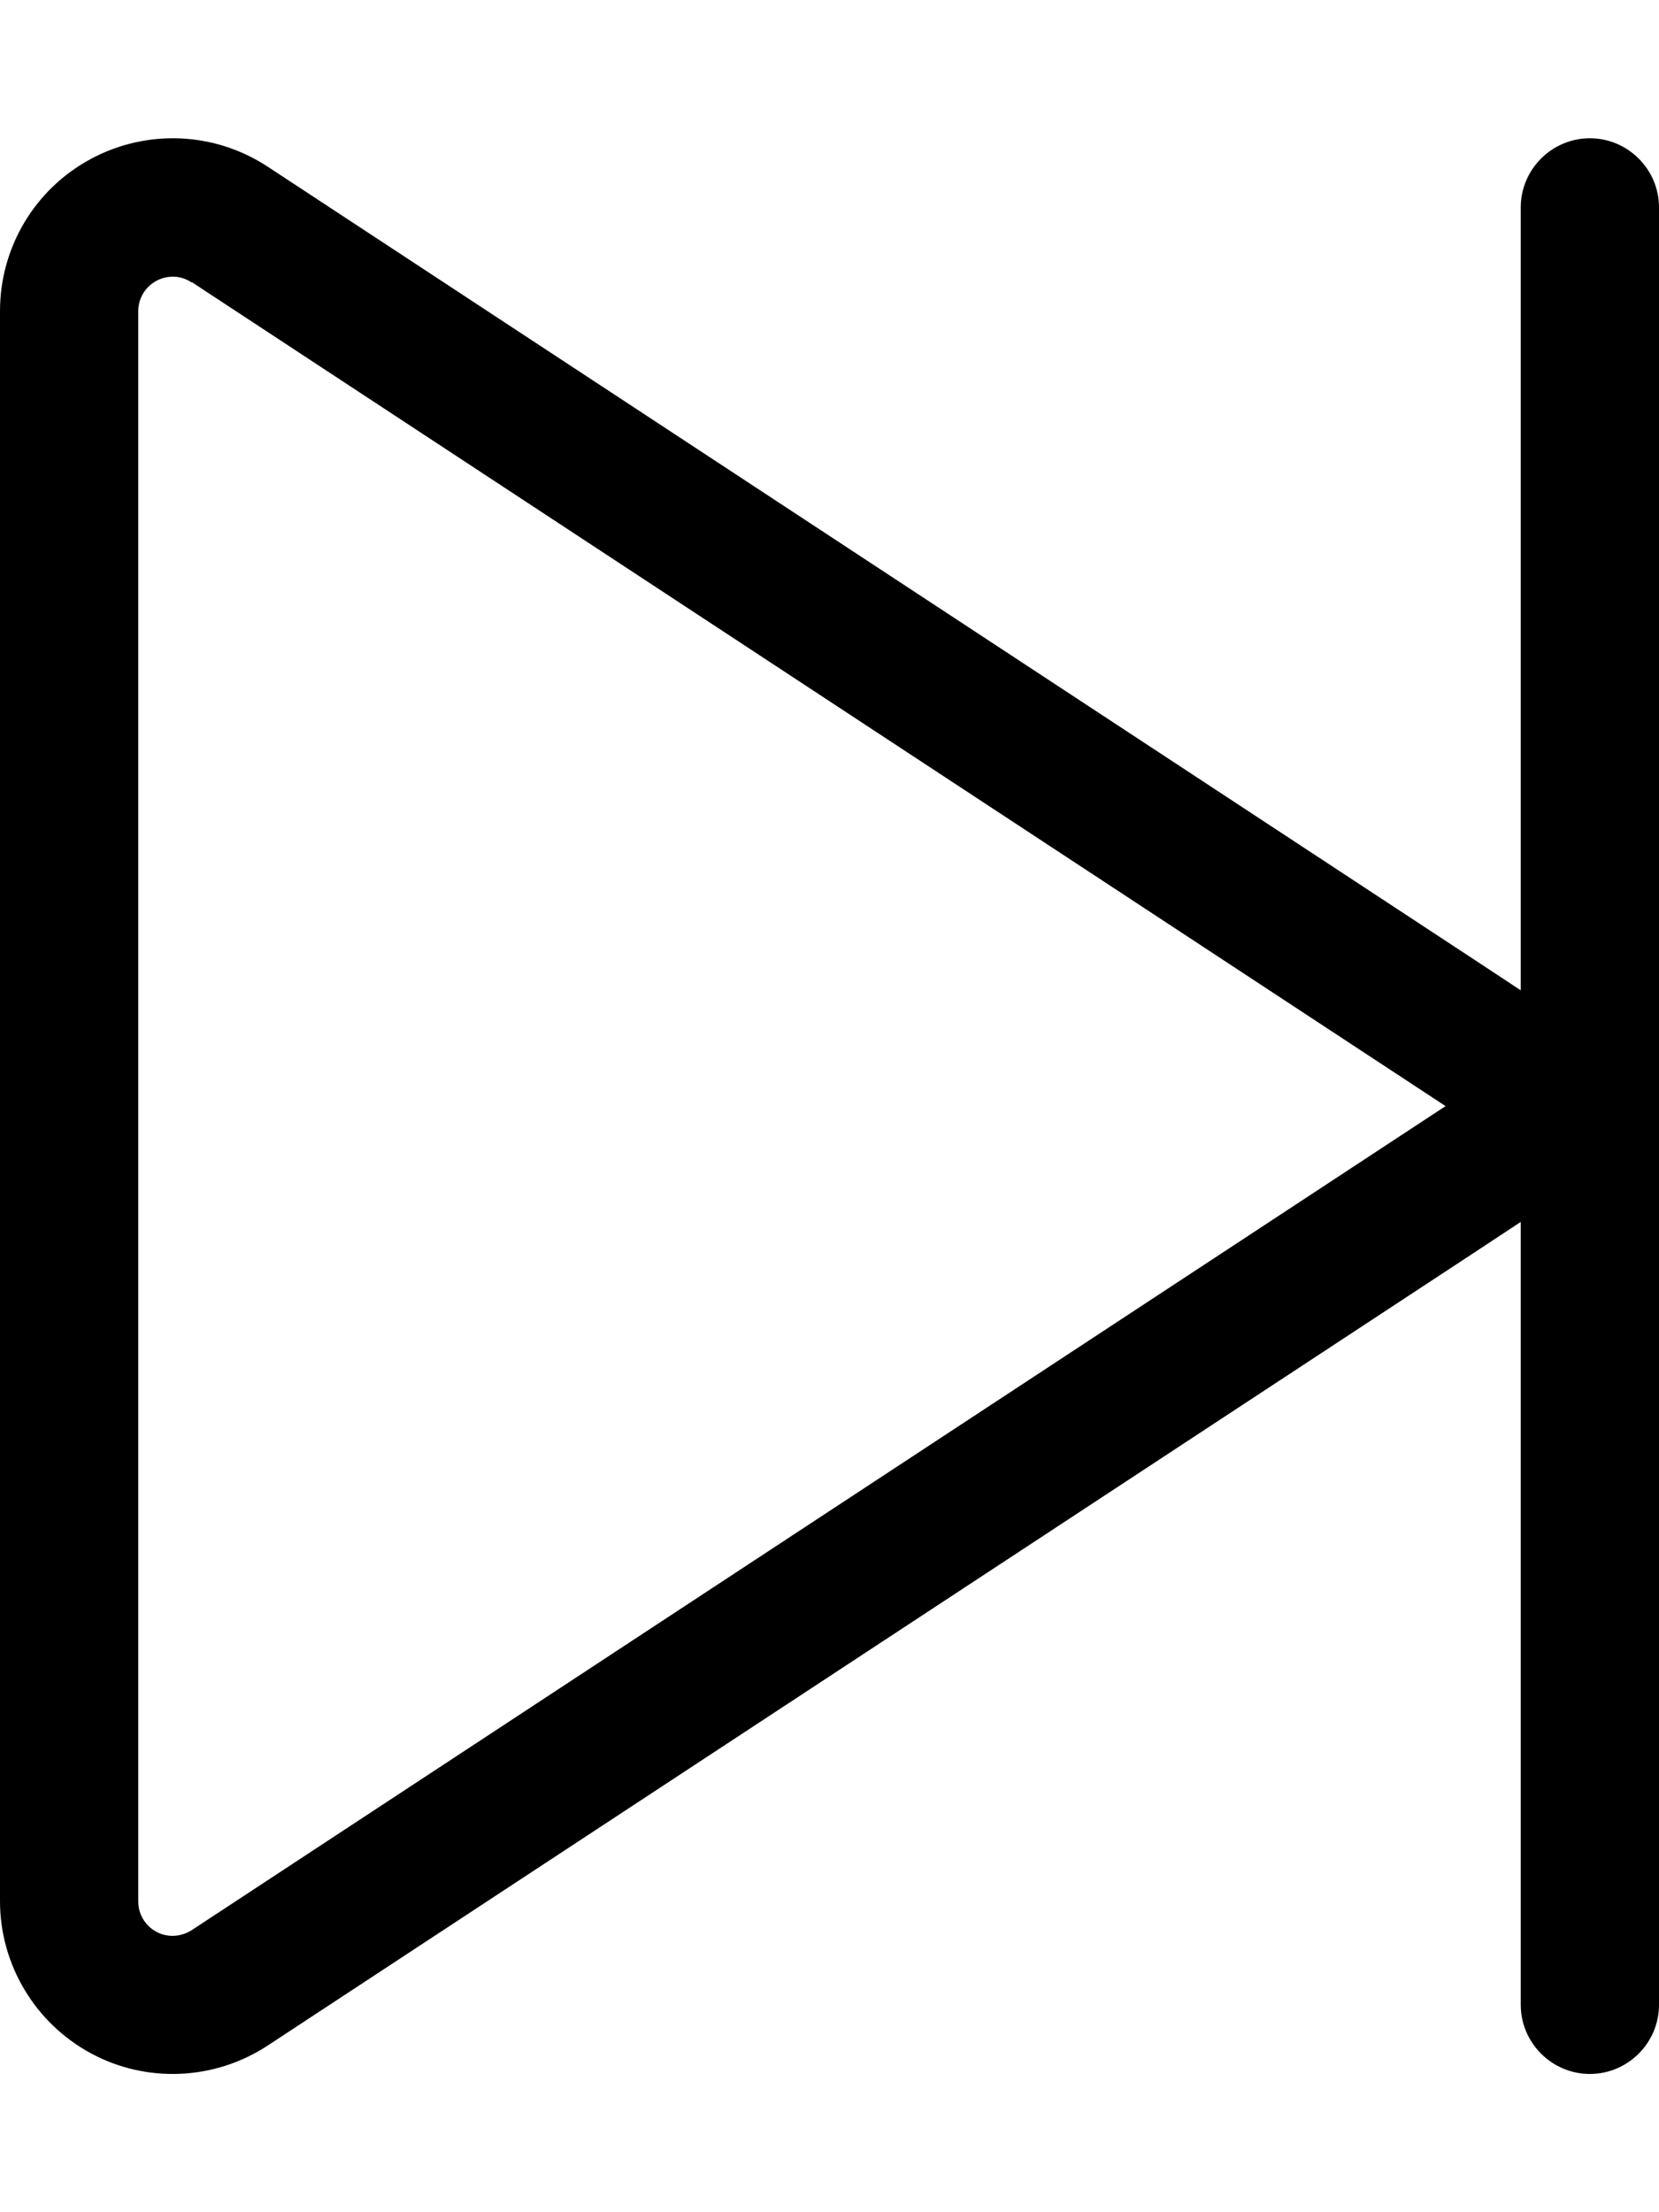 <svg xmlns="http://www.w3.org/2000/svg" viewBox="0 0 384 512"><!--! Font Awesome Pro 7.0.1 by @fontawesome - https://fontawesome.com License - https://fontawesome.com/license (Commercial License) Copyright 2025 Fonticons, Inc. --><path fill="currentColor" d="M368 32c-8.8 0-16 7.2-16 16l0 181.2-10-6.6-280-184c-12.3-8.1-28-8.8-41-1.8S0 57.3 0 72L0 440c0 14.7 8.1 28.2 21 35.2s28.7 6.3 41-1.8l280-184 10-6.6 0 181.2c0 8.8 7.2 16 16 16s16-7.2 16-16l0-416c0-8.8-7.2-16-16-16zM44.4 65.3l280 184 10.2 6.7-10.2 6.7-280 184c-2.5 1.6-5.6 1.8-8.2 .4s-4.2-4.1-4.2-7L32 72c0-2.9 1.6-5.6 4.2-7s5.7-1.3 8.2 .4z"/></svg>